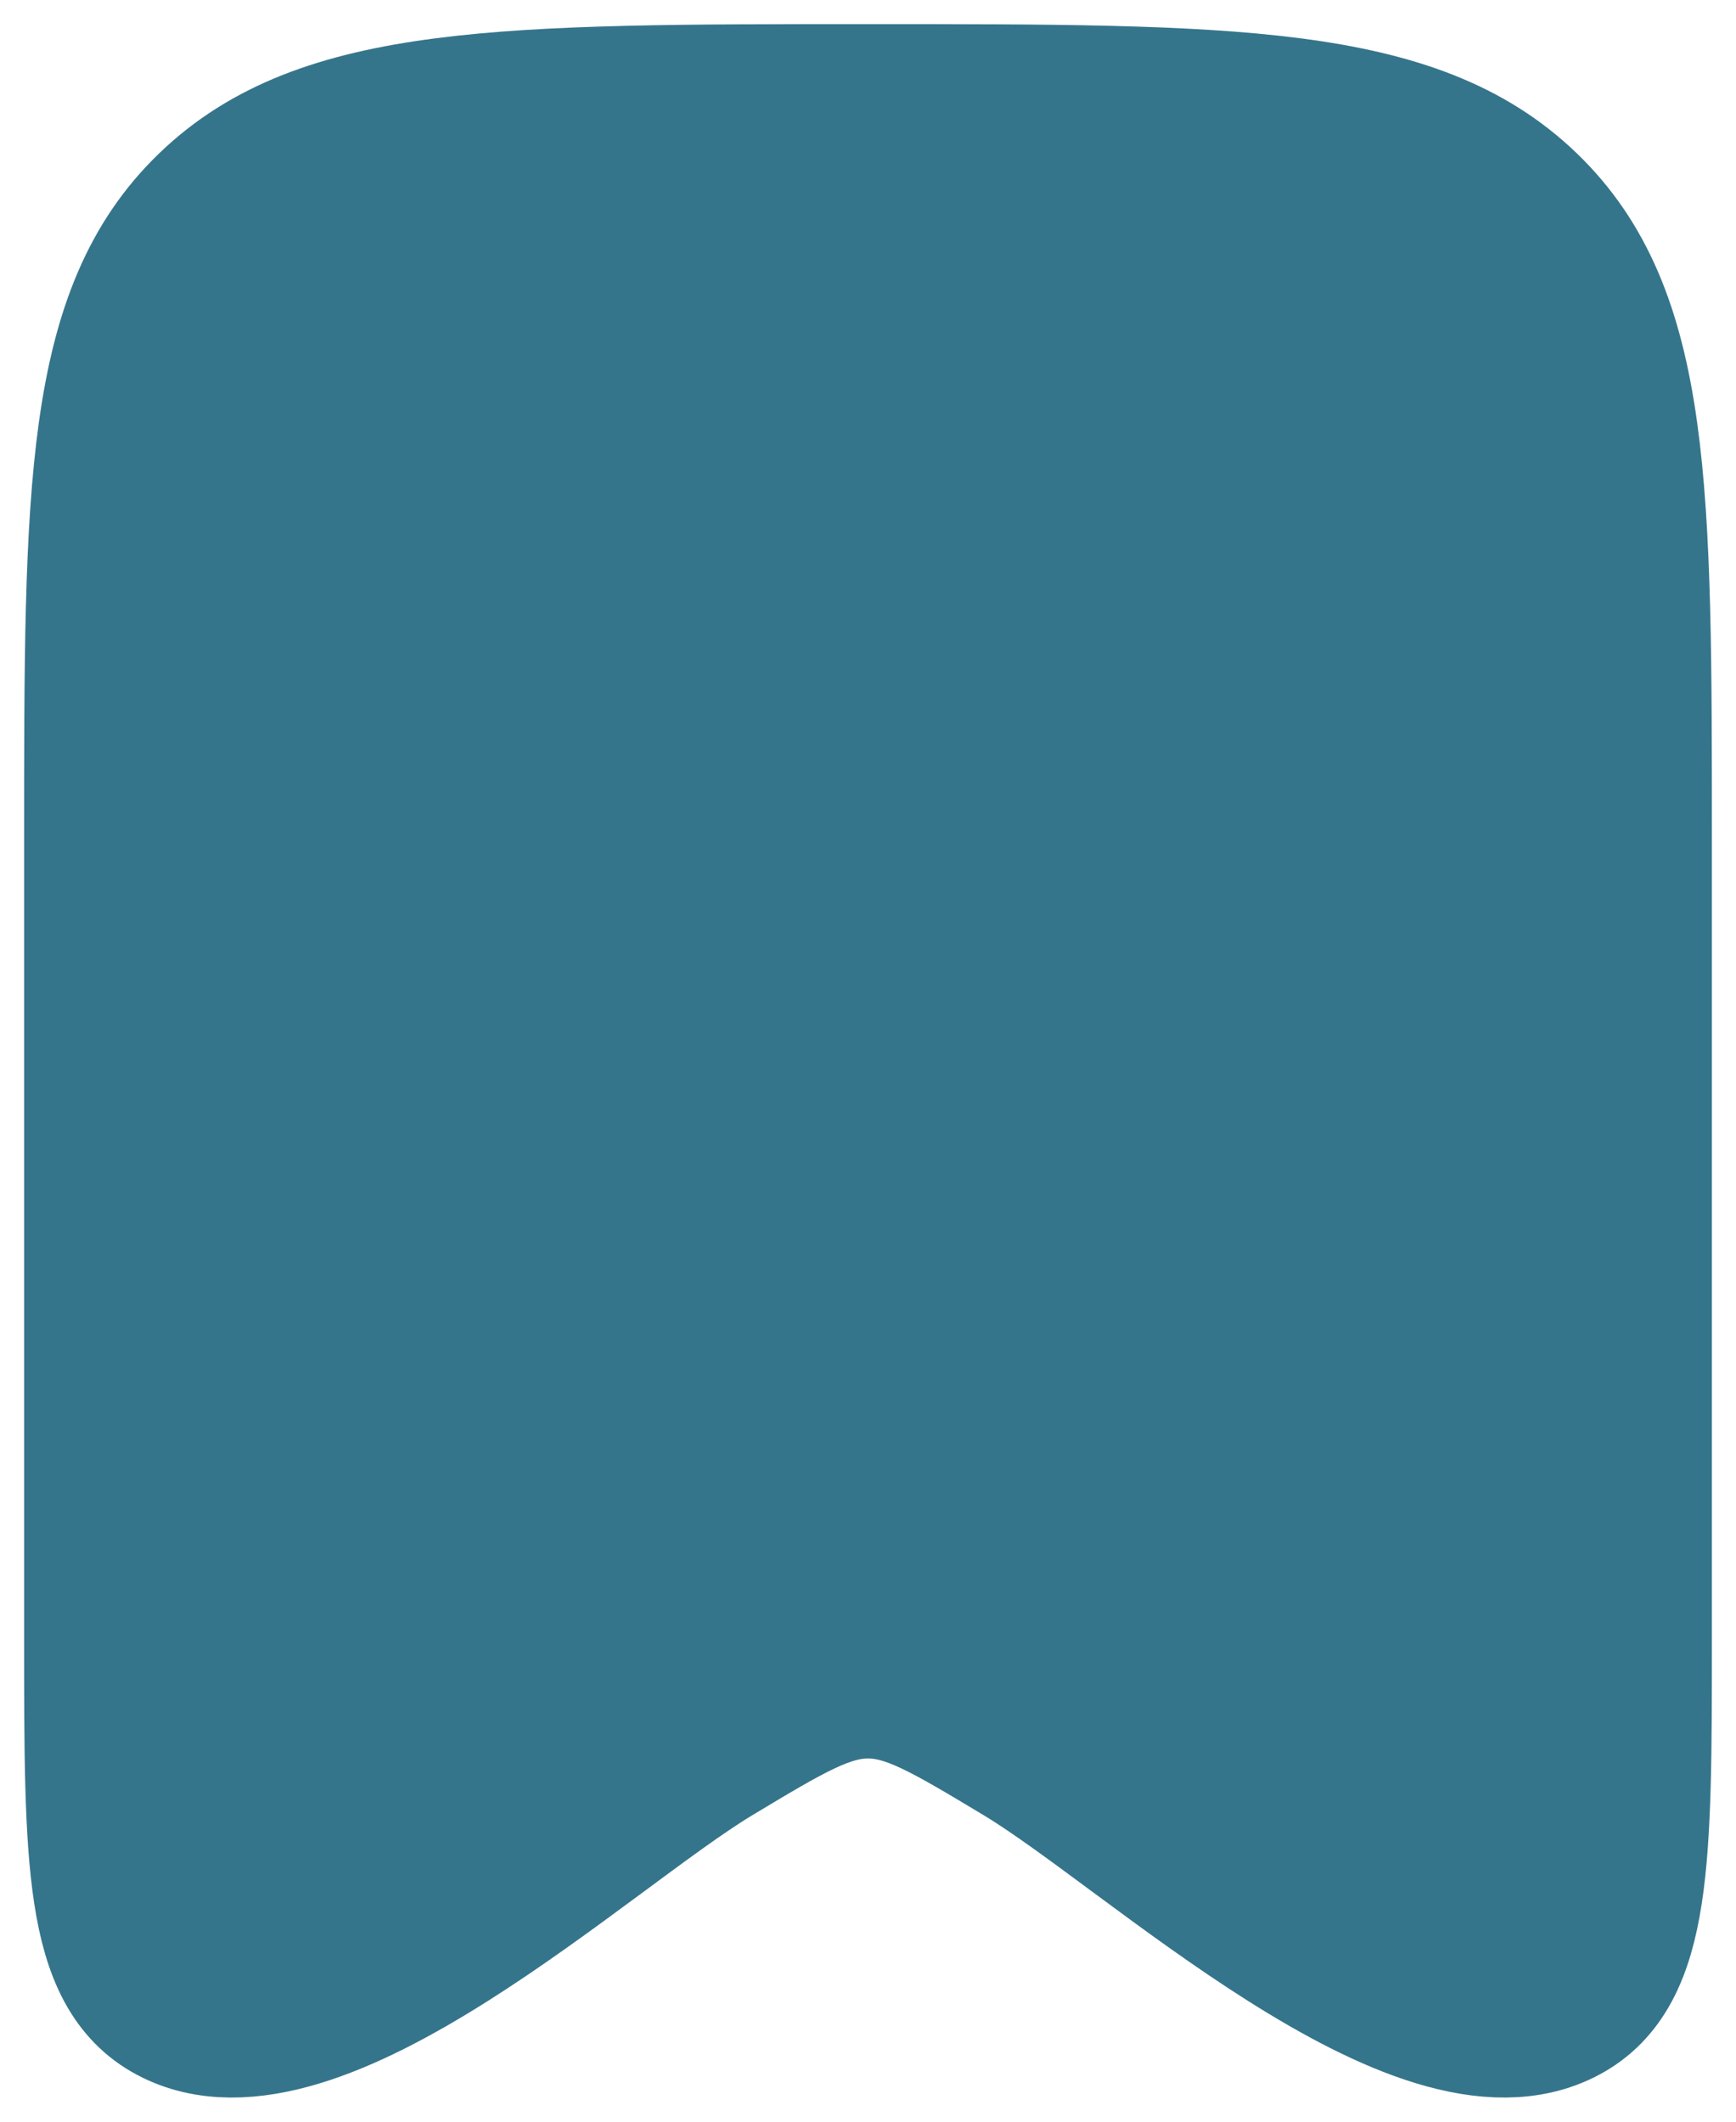 <svg width="18" height="22" viewBox="0 0 18 22" fill="none" xmlns="http://www.w3.org/2000/svg">
<path d="M1 16.981V8.708C1 5.074 1 3.257 2.172 2.129C3.343 1 5.229 1 9 1C12.771 1 14.657 1 15.828 2.129C17 3.257 17 5.074 17 8.708V16.981C17 19.287 17 20.44 16.227 20.852C14.73 21.651 11.923 18.985 10.59 18.182C9.817 17.717 9.43 17.484 9 17.484C8.57 17.484 8.183 17.717 7.41 18.182C6.077 18.985 3.269 21.651 1.773 20.852C1 20.44 1 19.287 1 16.981Z" fill="#35758C" stroke="#35758C" stroke-width="1.5" stroke-linecap="round" stroke-linejoin="round"/>
</svg>
